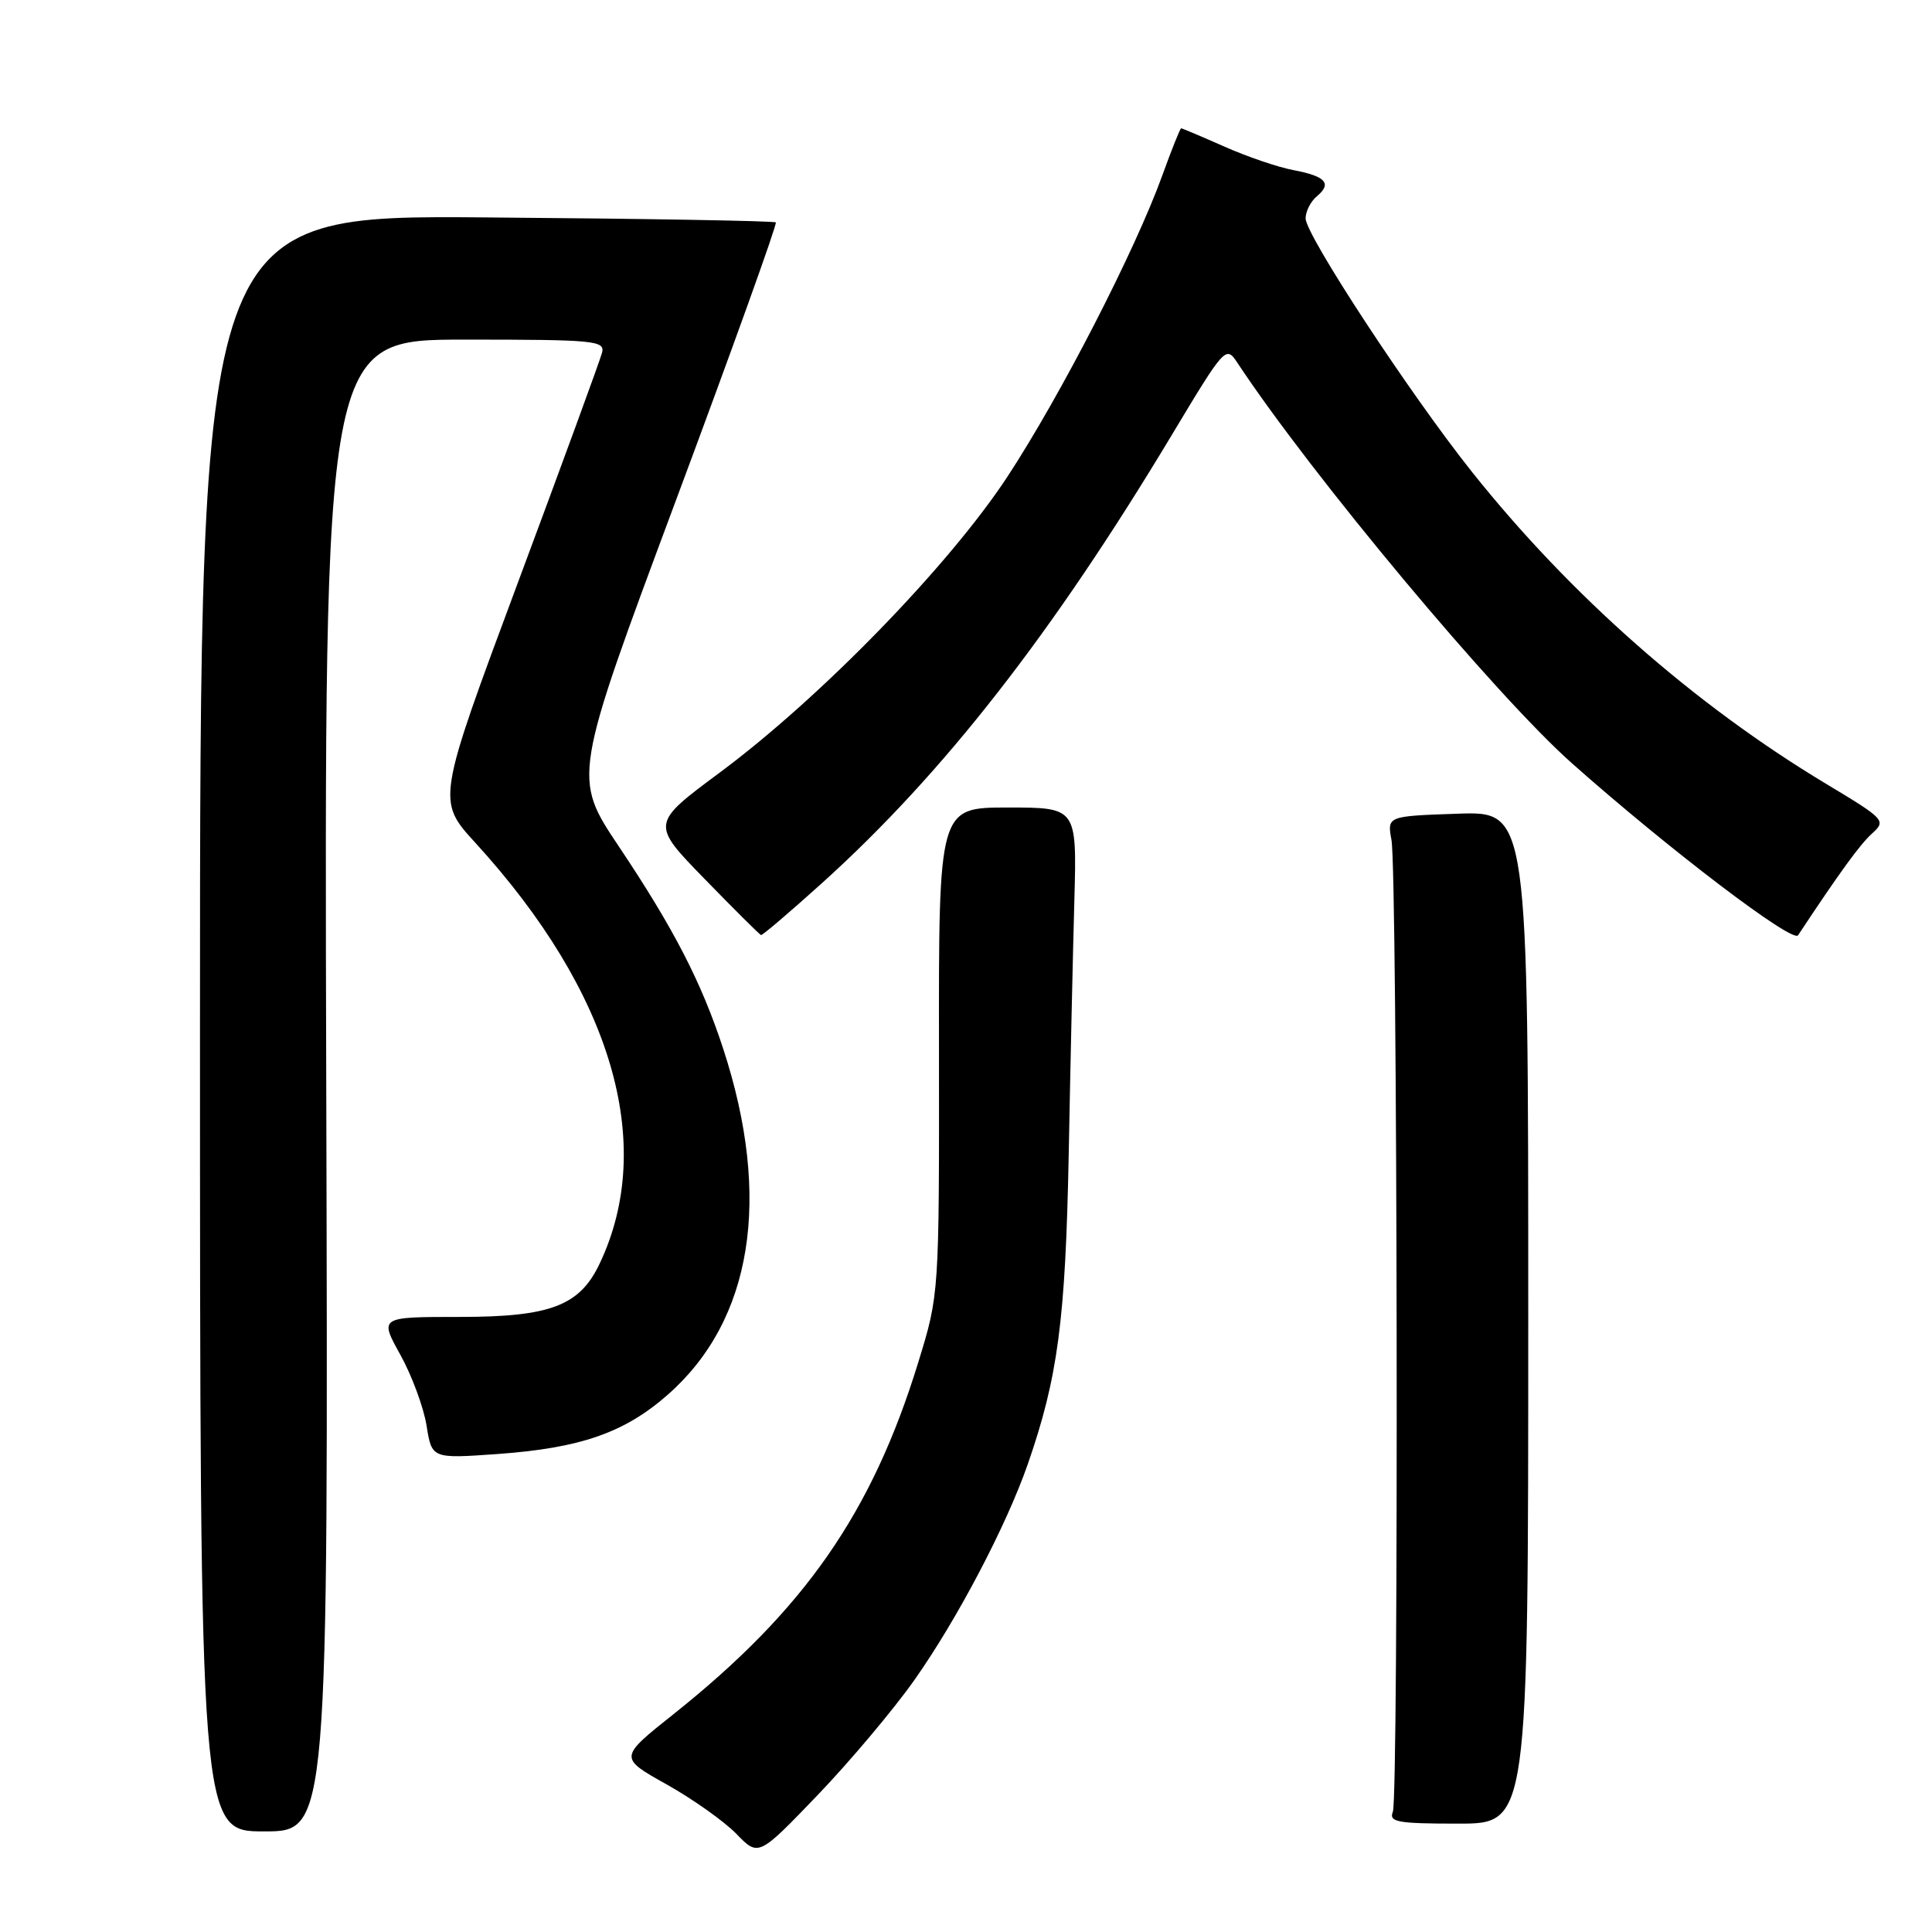 <?xml version="1.0" encoding="UTF-8" standalone="no"?>
<!DOCTYPE svg PUBLIC "-//W3C//DTD SVG 1.1//EN" "http://www.w3.org/Graphics/SVG/1.1/DTD/svg11.dtd" >
<svg xmlns="http://www.w3.org/2000/svg" xmlns:xlink="http://www.w3.org/1999/xlink" version="1.1" viewBox="0 0 256 256">
 <g >
 <path fill="currentColor"
d=" M 121.15 222.63 C 126.83 214.58 133.34 202.19 136.19 194.00 C 140.18 182.51 141.18 174.93 141.61 153.00 C 141.83 141.18 142.17 125.99 142.36 119.25 C 142.69 107.00 142.69 107.00 133.54 107.00 C 124.38 107.00 124.38 107.00 124.42 139.25 C 124.45 171.50 124.45 171.50 121.68 180.50 C 115.54 200.47 106.60 213.31 89.25 227.13 C 82.00 232.90 82.00 232.90 88.31 236.43 C 91.79 238.38 95.95 241.33 97.57 242.99 C 100.50 246.02 100.50 246.02 108.31 237.89 C 112.61 233.41 118.38 226.55 121.15 222.63 Z  M 43.23 143.83 C 42.96 45.00 42.96 45.00 61.60 45.00 C 78.85 45.00 80.20 45.13 79.77 46.75 C 79.52 47.71 74.49 61.46 68.59 77.29 C 57.87 106.08 57.87 106.08 63.00 111.69 C 81.07 131.47 87.00 151.55 79.46 167.43 C 76.81 173.03 72.94 174.50 60.88 174.50 C 50.27 174.50 50.27 174.50 53.04 179.50 C 54.57 182.25 56.13 186.48 56.52 188.89 C 57.22 193.28 57.22 193.28 65.86 192.67 C 76.92 191.88 82.75 189.85 88.49 184.80 C 99.70 174.94 102.29 158.75 95.84 139.00 C 92.96 130.18 89.30 123.07 82.02 112.19 C 75.88 103.02 75.88 103.02 89.52 66.42 C 97.02 46.30 103.00 29.67 102.80 29.47 C 102.61 29.27 85.36 28.97 64.47 28.81 C 26.50 28.50 26.50 28.50 26.50 135.58 C 26.50 242.67 26.50 242.67 35.00 242.67 C 43.50 242.67 43.50 242.67 43.23 143.83 Z  M 202.50 174.57 C 202.50 107.50 202.50 107.50 193.15 107.82 C 183.80 108.14 183.80 108.14 184.38 111.32 C 185.17 115.74 185.35 238.14 184.56 240.07 C 184.01 241.43 185.17 241.64 193.21 241.64 C 202.50 241.64 202.50 241.64 202.50 174.57 Z  M 108.97 116.97 C 125.02 102.47 139.43 84.01 155.28 57.62 C 162.31 45.91 162.44 45.77 163.96 48.07 C 173.86 63.05 198.19 92.17 208.28 101.13 C 221.10 112.51 237.54 125.02 238.25 123.93 C 243.83 115.50 246.45 111.90 248.04 110.46 C 249.95 108.73 249.81 108.58 241.95 103.85 C 224.48 93.35 208.08 78.90 195.02 62.50 C 186.82 52.20 173.00 31.14 173.00 28.94 C 173.00 28.01 173.67 26.69 174.49 26.01 C 176.53 24.31 175.67 23.35 171.38 22.54 C 169.38 22.17 165.27 20.77 162.25 19.43 C 159.22 18.09 156.64 17.00 156.51 17.00 C 156.38 17.00 155.25 19.81 154.01 23.25 C 150.42 33.18 140.56 52.37 133.53 63.10 C 125.81 74.88 108.79 92.40 95.37 102.37 C 86.24 109.15 86.24 109.15 93.37 116.47 C 97.29 120.50 100.65 123.84 100.84 123.90 C 101.03 123.95 104.68 120.84 108.97 116.97 Z "/>
</g>
</svg>